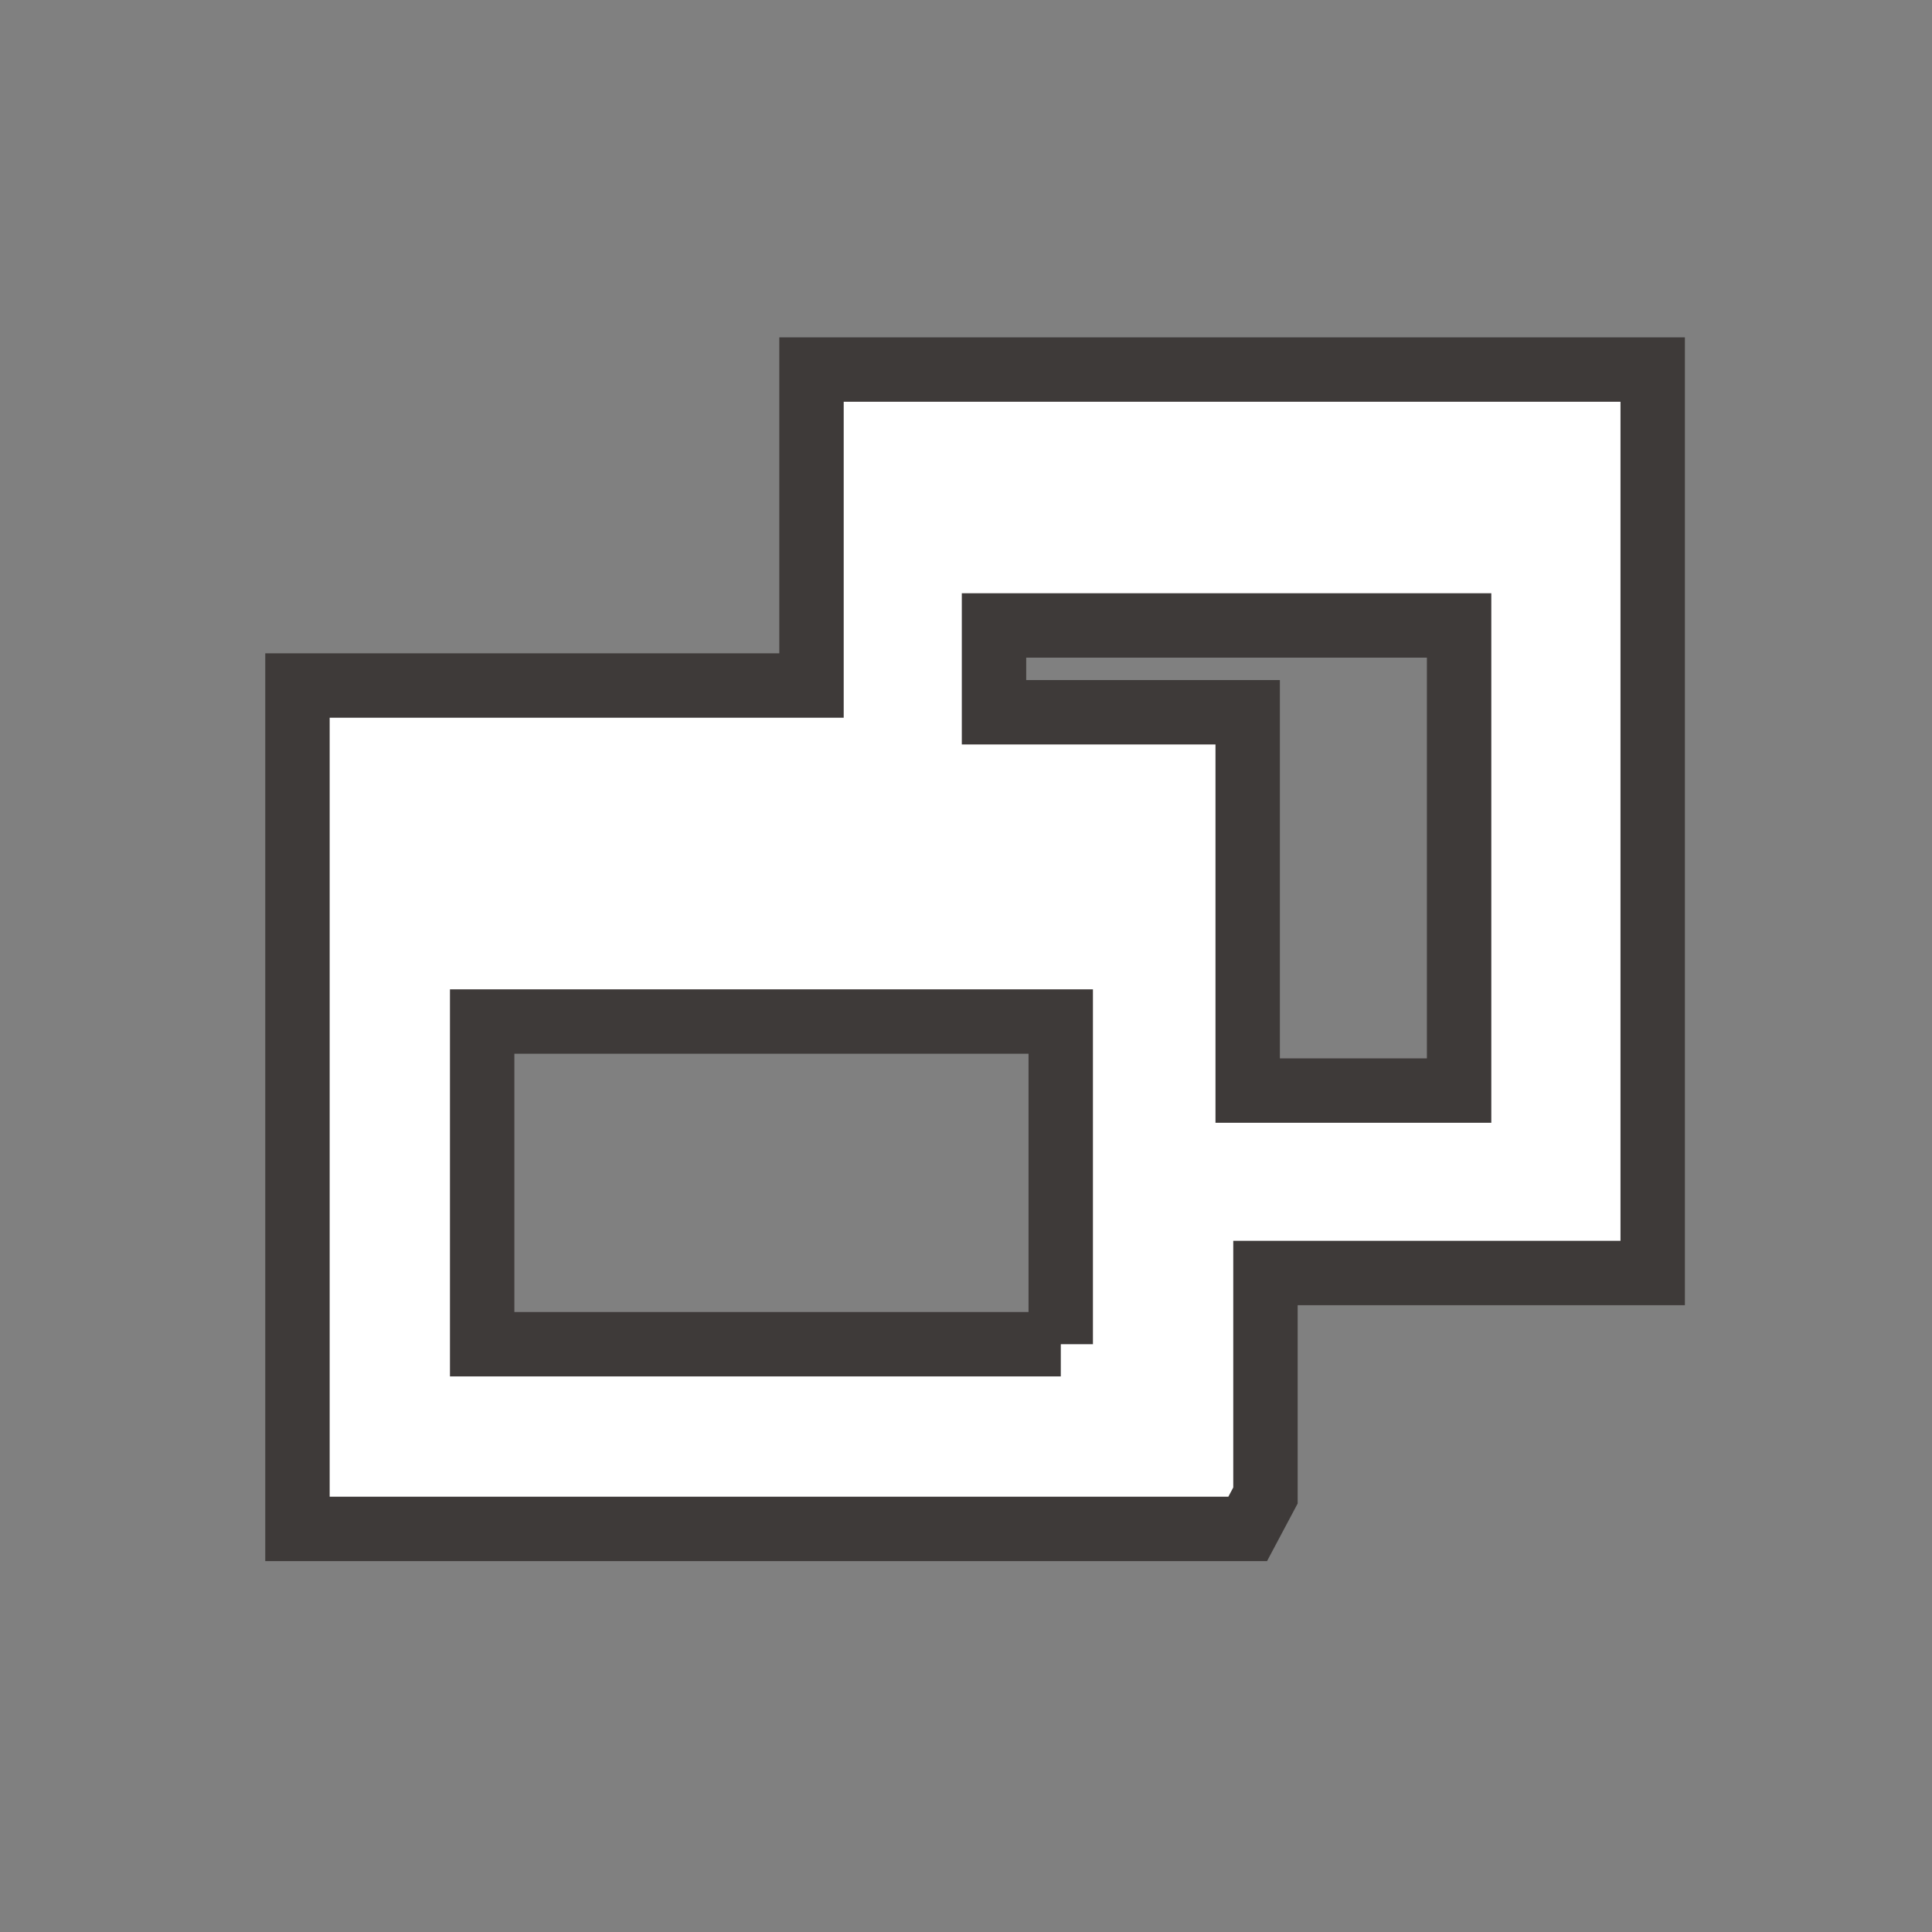 <?xml version="1.0" encoding="utf-8"?>
<!-- Generator: Adobe Illustrator 16.0.0, SVG Export Plug-In . SVG Version: 6.00 Build 0)  -->
<!DOCTYPE svg PUBLIC "-//W3C//DTD SVG 1.1//EN" "http://www.w3.org/Graphics/SVG/1.1/DTD/svg11.dtd">
<svg version="1.1" id="圖層_1" xmlns="http://www.w3.org/2000/svg" xmlns:xlink="http://www.w3.org/1999/xlink" x="0px" y="0px"
	 width="30px" height="30px" viewBox="0 0 30 30" enable-background="new 0 0 30 30" xml:space="preserve">
<rect x="0" y="0" width="30" height="30" fill="#808080" stroke="none"/>
<path fill="#FFFFFF" stroke="#3E3A39" stroke-miterlimit="10" d="M12.601,5.738v4.907H4.619v0.242v12.854h0.657h14.098l0.276-0.519
	v-3.455h6.013V5.738H12.601z M16.472,20.873H7.487v-5.011h8.984V20.873z M22.656,16.934h-3.282V11.06h-3.939V9.712h7.222V16.934z"/>
</svg>
